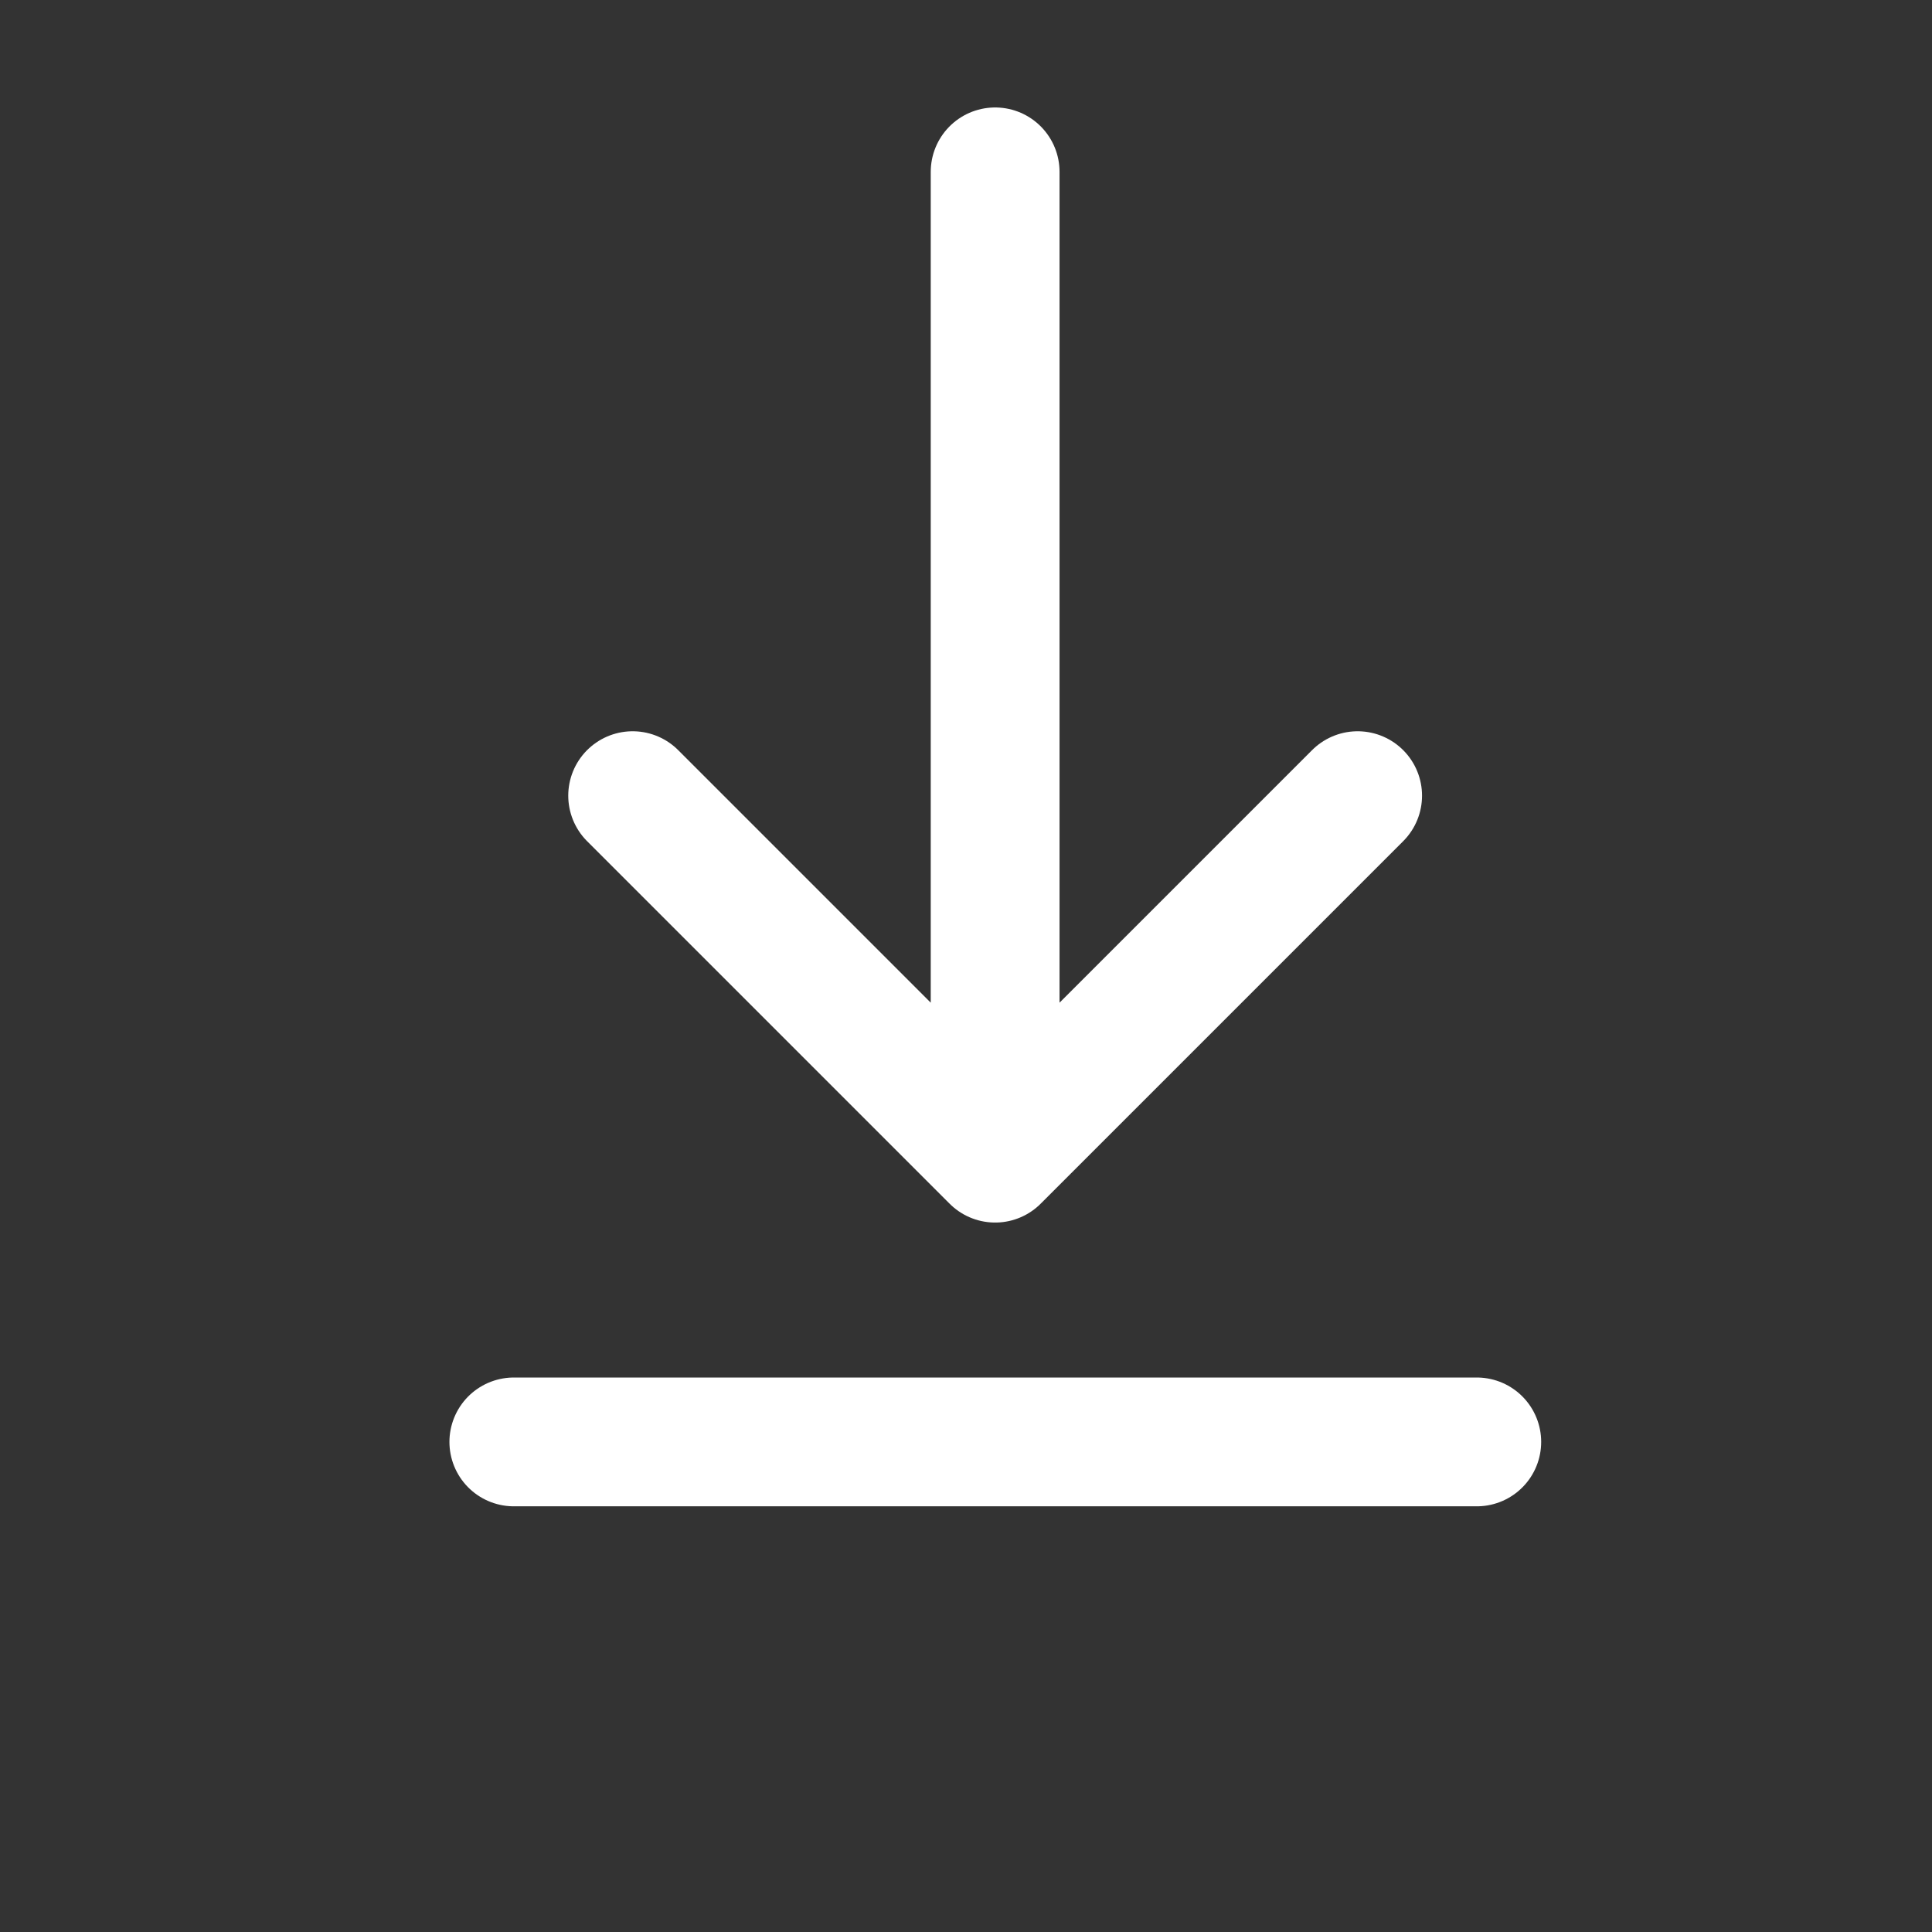 <svg width="24" height="24" viewBox="0 0 24 24" fill="none" xmlns="http://www.w3.org/2000/svg">
<rect x="0" y="0" width="24" height="24" fill="#333333" stroke="none"/>
<path d="M12.362 2.135V14.387M12.362 14.387L7.859 9.884M12.362 14.387L16.865 9.884" stroke="white" stroke-width="1.6" stroke-linecap="round" stroke-linejoin="round"/>
<path d="M6.383 17.912H18.345" stroke="white" stroke-width="1.6" stroke-linecap="round" stroke-linejoin="round"/>
</svg>
